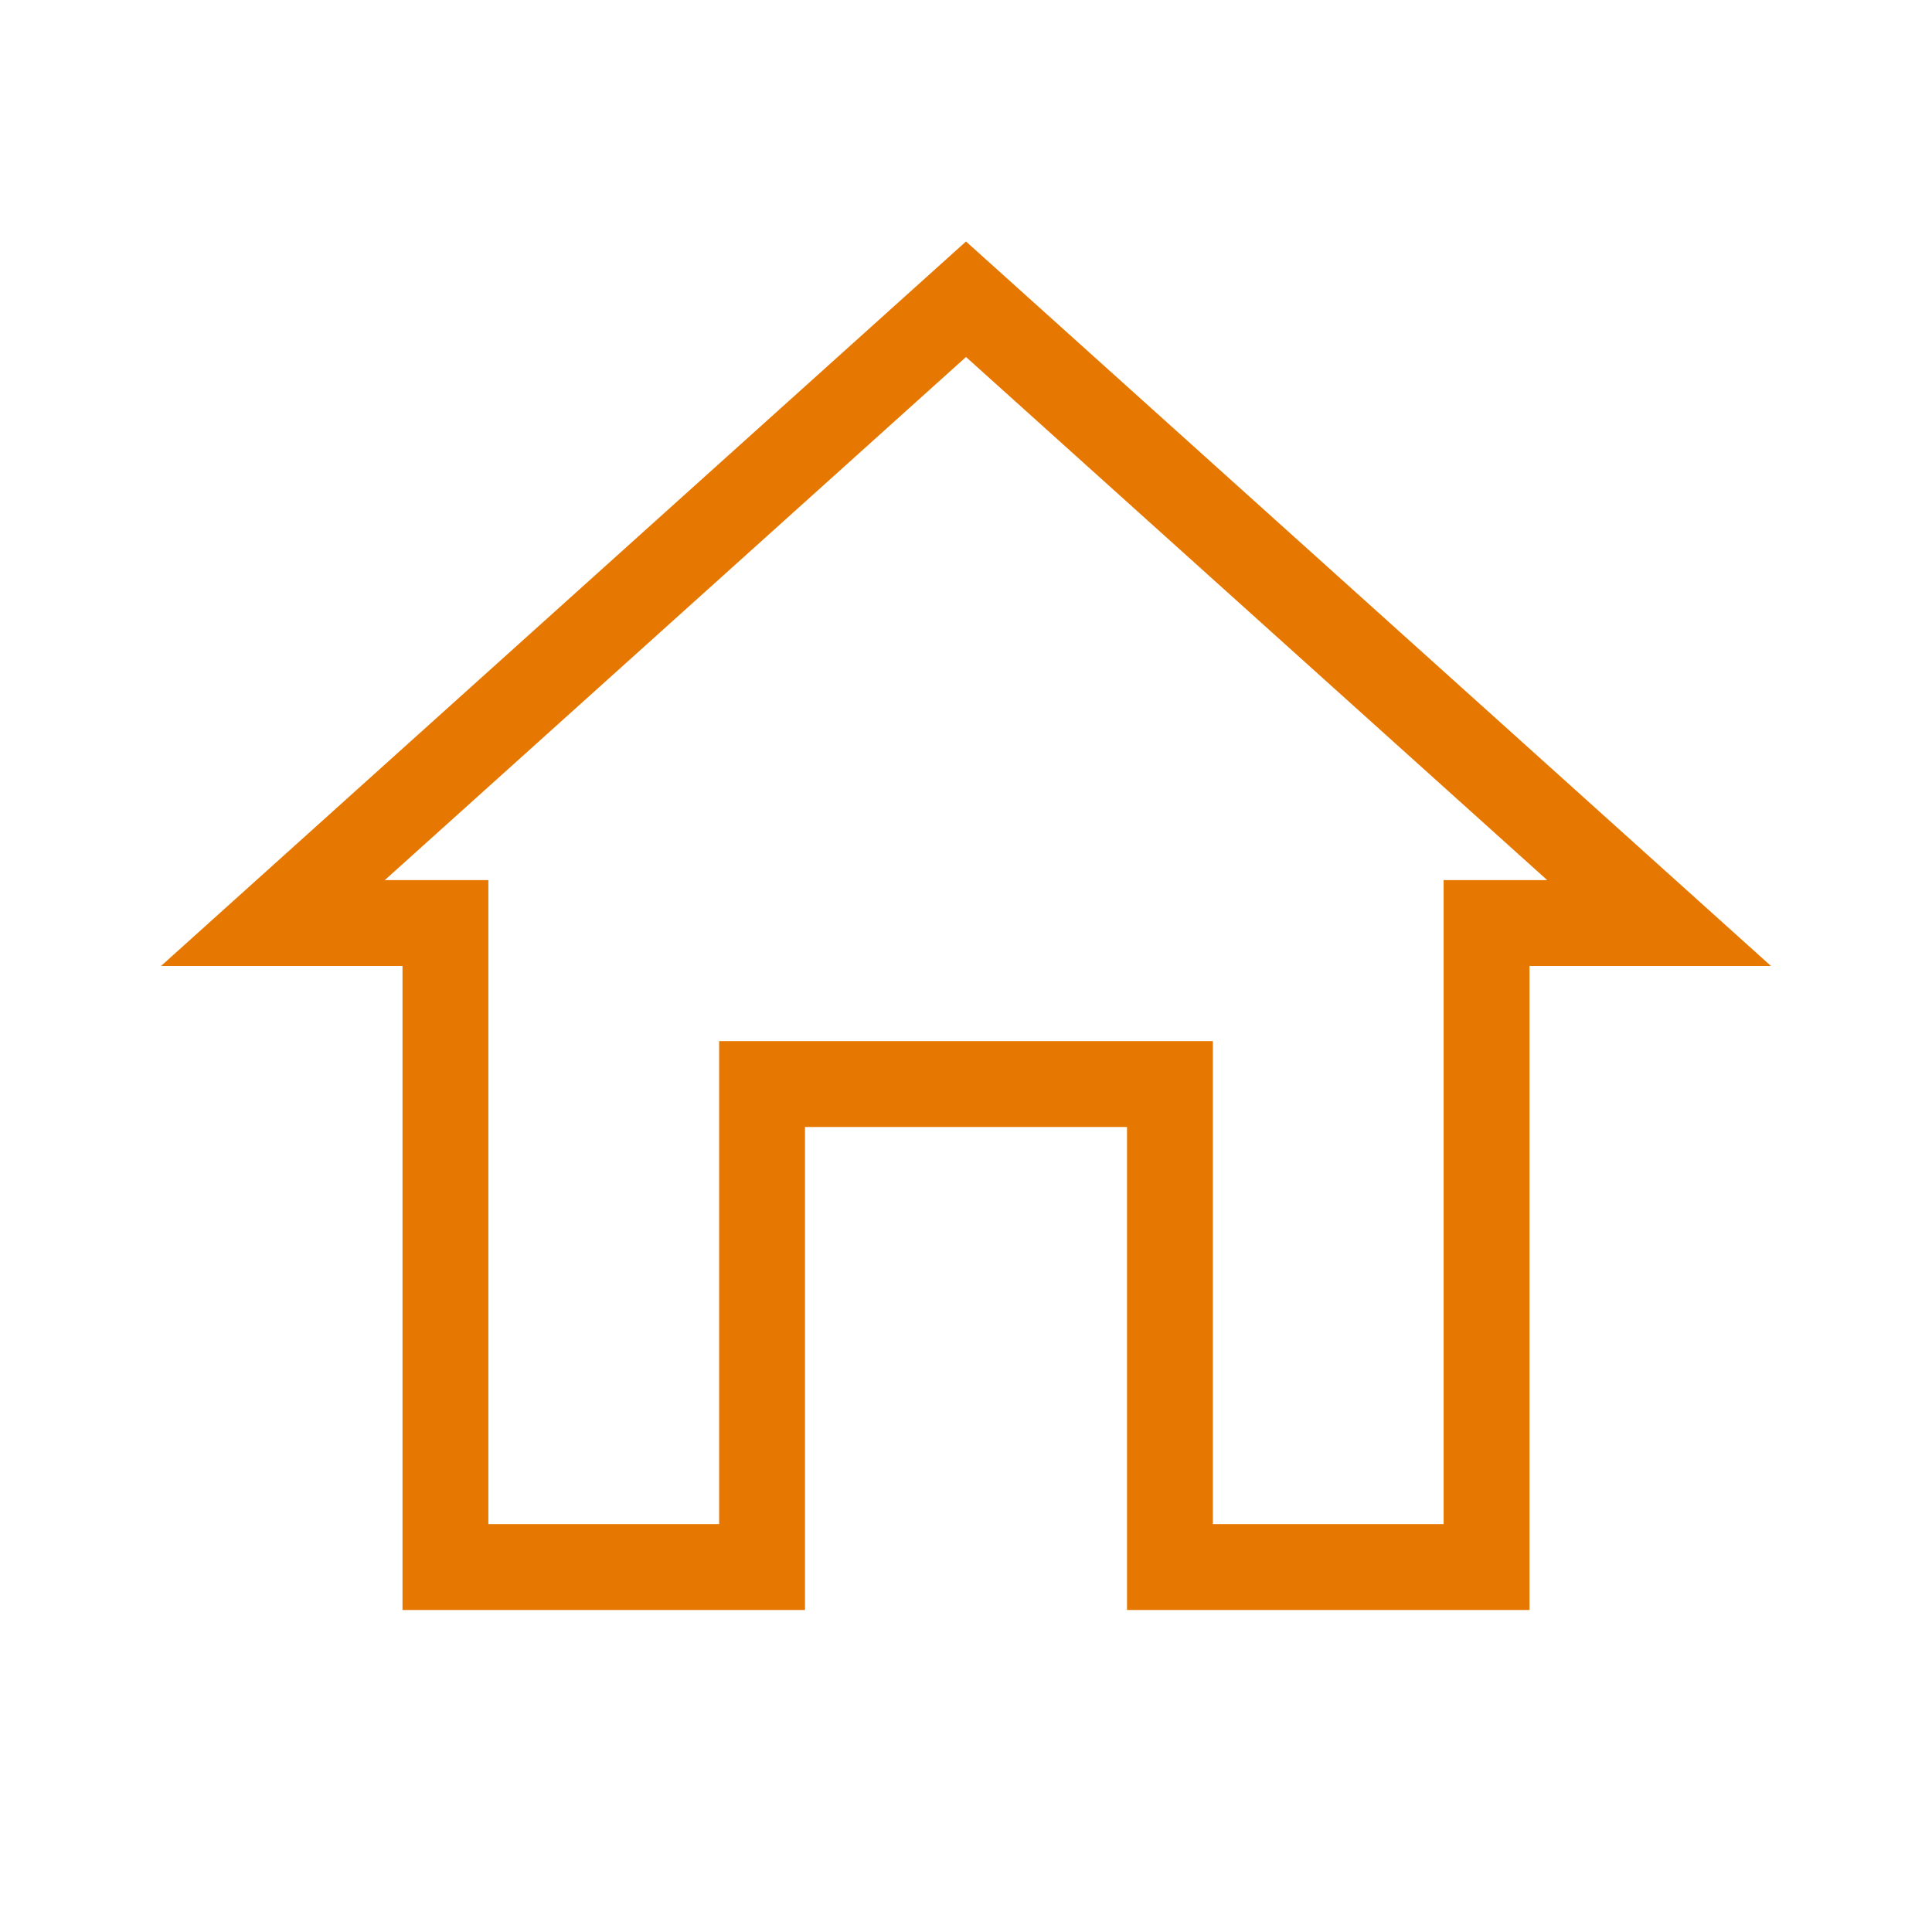 <svg xmlns="http://www.w3.org/2000/svg" width="45" height="45" fill="none" viewBox="0 0 45 45">
  <path stroke="#E67700" stroke-width="2" d="M18.75 25.25h-1V36.5h-7.375v-15H6.356L22.5 6.97 38.644 21.5h-4.019v15H27.25V25.25h-8.5Z"/>
</svg>
